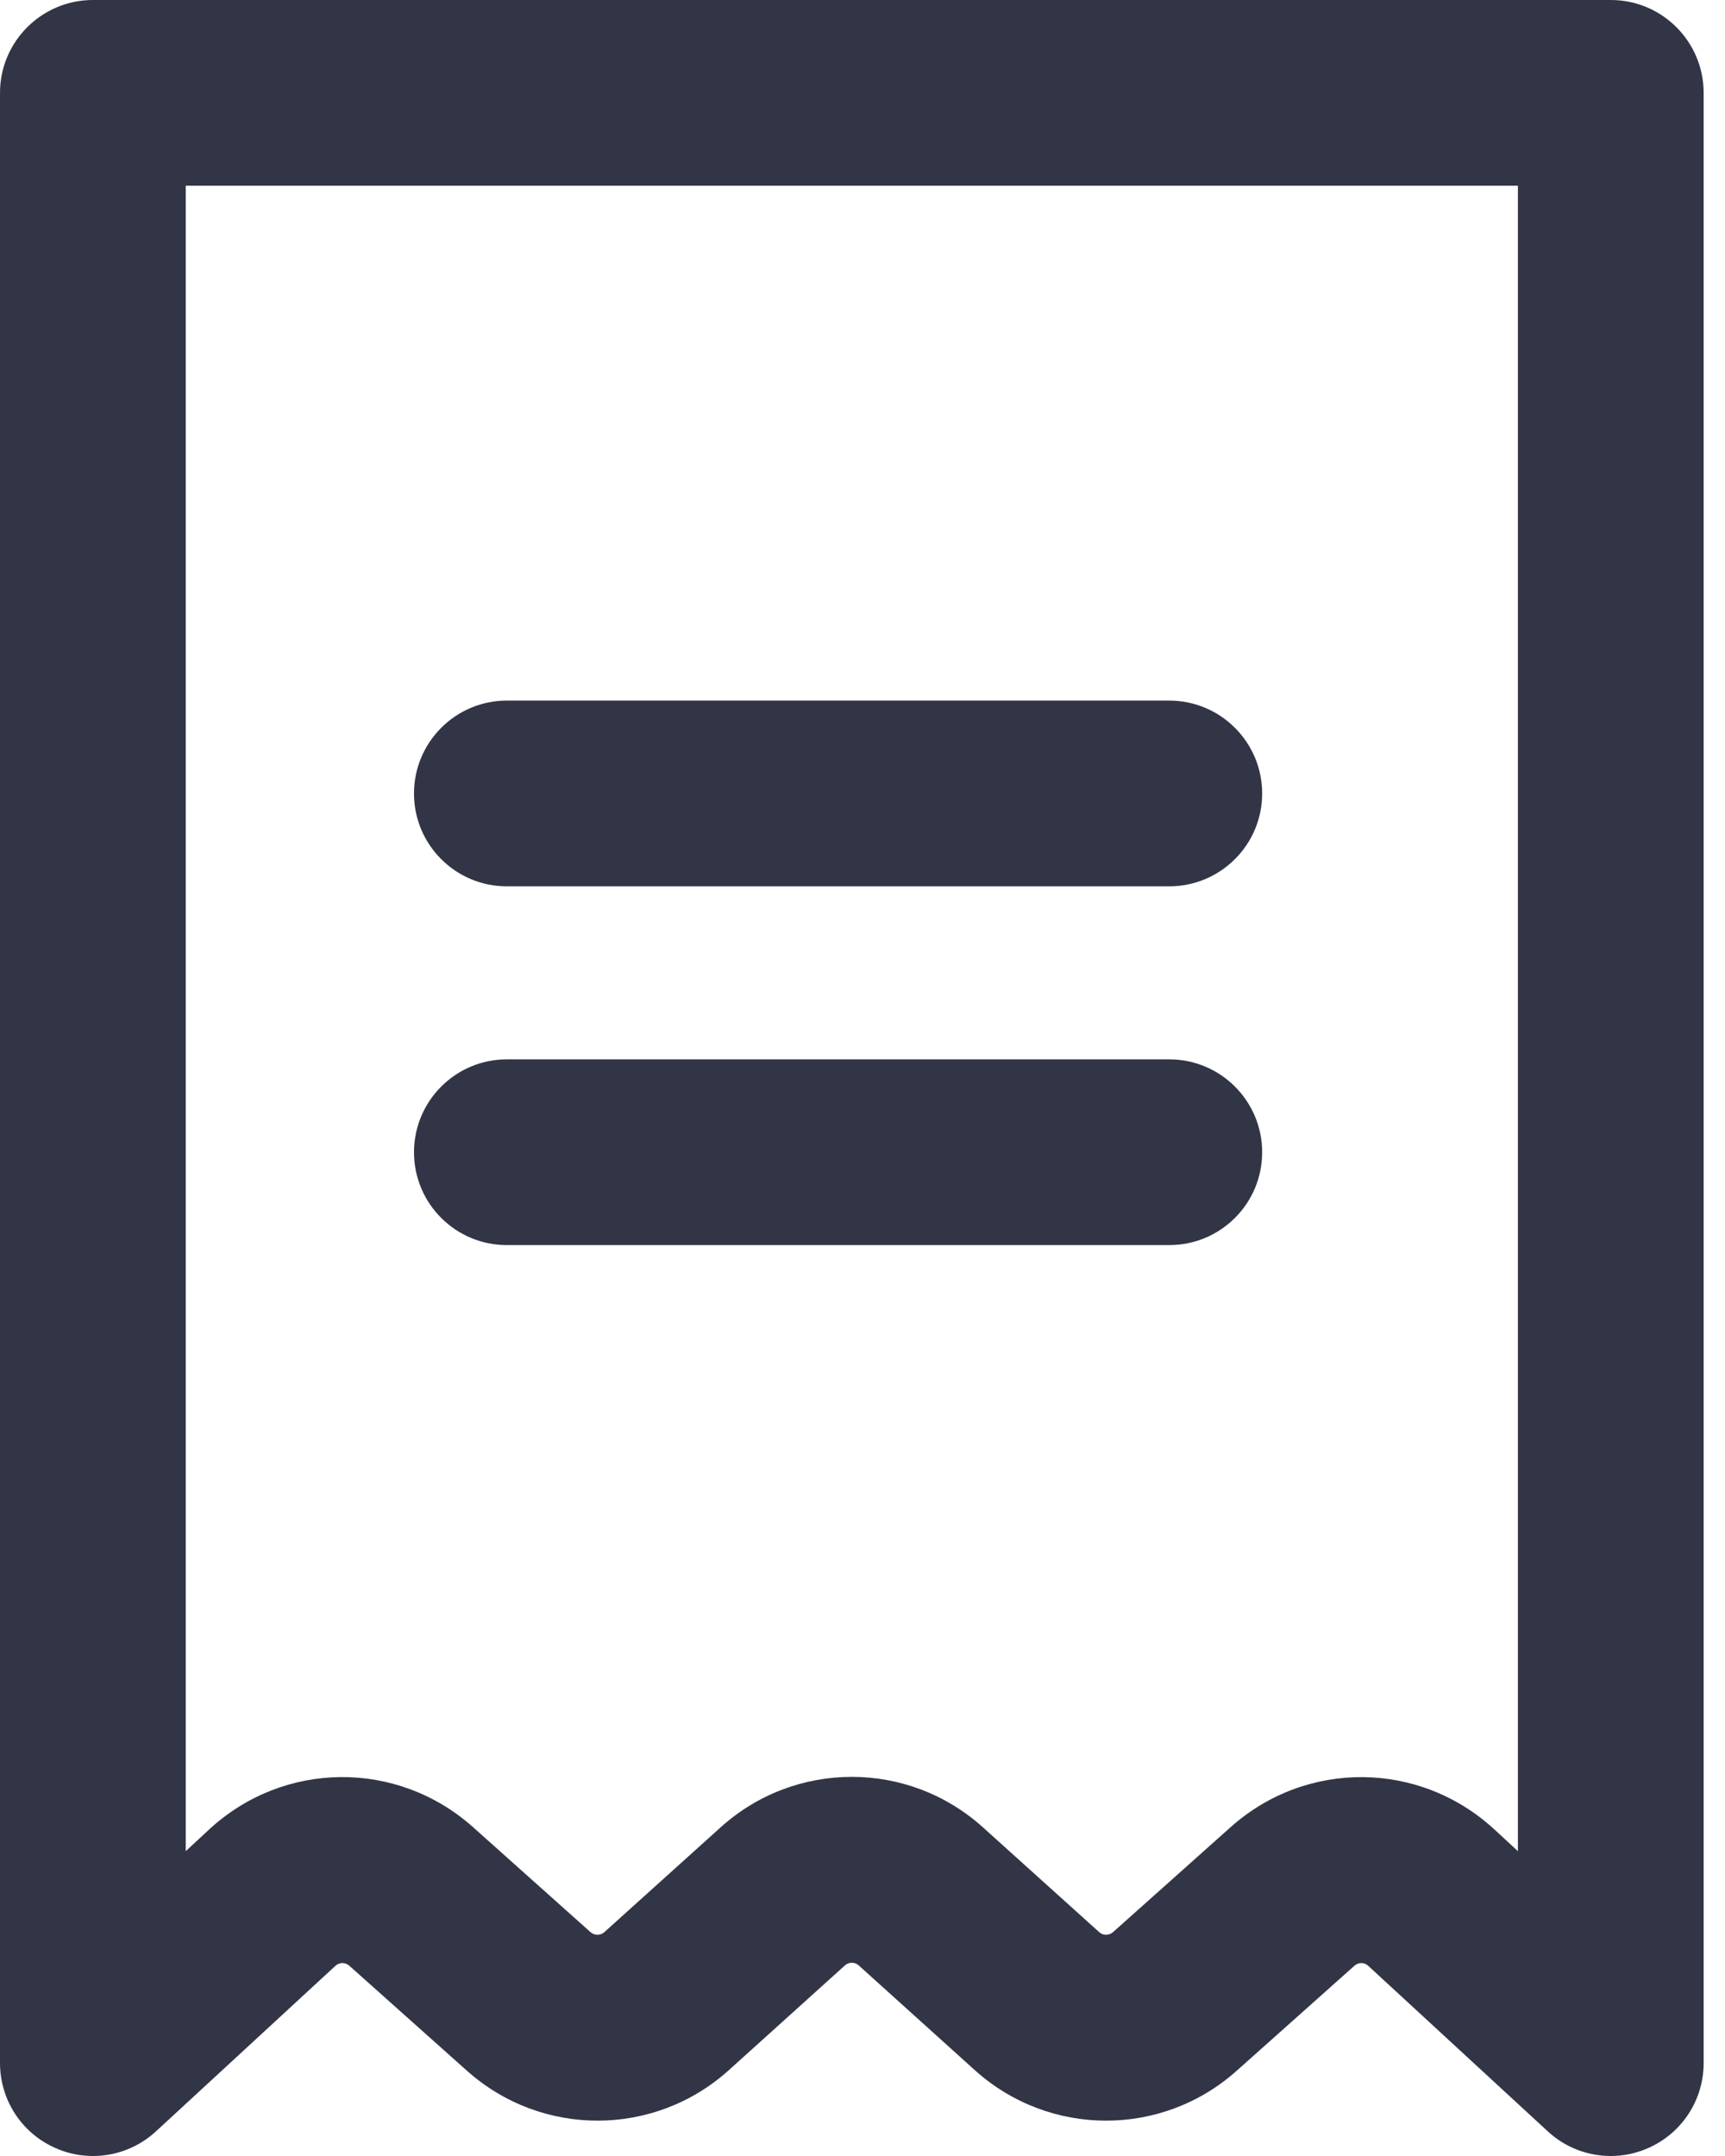
<svg width="16" height="20" viewBox="0 0 16 20" fill="none" xmlns="http://www.w3.org/2000/svg">
<path d="M4.00673e-05 0.862V19.138C4.00673e-05 19.48 0.202 19.79 0.516 19.927C0.829 20.065 1.194 20.004 1.446 19.772L3.111 18.236C3.147 18.202 3.203 18.202 3.24 18.235L4.331 19.209C5.026 19.829 6.07 19.826 6.761 19.203L7.837 18.232C7.873 18.199 7.929 18.199 7.965 18.232L9.041 19.203C9.732 19.826 10.777 19.829 11.471 19.209L12.563 18.235C12.6 18.202 12.655 18.202 12.691 18.236L14.357 19.772C14.519 19.922 14.728 20 14.941 20C15.058 20 15.175 19.976 15.286 19.927C15.6 19.79 15.802 19.48 15.802 19.138L15.802 0.862C15.802 0.386 15.416 0 14.941 0H0.862C0.386 0 0 0.386 0 0.862H4.00673e-05ZM1.723 1.723H14.079V17.172L13.859 16.969C13.167 16.332 12.117 16.323 11.415 16.949L10.323 17.924C10.286 17.956 10.231 17.956 10.195 17.923L9.119 16.953C8.772 16.639 8.336 16.483 7.901 16.483C7.465 16.483 7.029 16.639 6.682 16.953L5.606 17.923C5.57 17.956 5.515 17.956 5.478 17.924L4.387 16.949C3.685 16.323 2.634 16.331 1.942 16.969L1.723 17.172L1.723 1.724L1.723 1.723Z" fill="#323546"/>
<path d="M4.701 8.222H10.845C11.321 8.222 11.707 7.836 11.707 7.361C11.707 6.885 11.321 6.499 10.845 6.499H4.701C4.226 6.499 3.84 6.885 3.84 7.361C3.84 7.837 4.226 8.222 4.701 8.222Z" fill="#323546"/>
<path d="M4.701 11.55H10.845C11.321 11.55 11.707 11.165 11.707 10.689C11.707 10.213 11.321 9.827 10.845 9.827H4.701C4.226 9.827 3.84 10.213 3.84 10.689C3.84 11.165 4.226 11.55 4.701 11.55Z" fill="#323546"/>
</svg>
